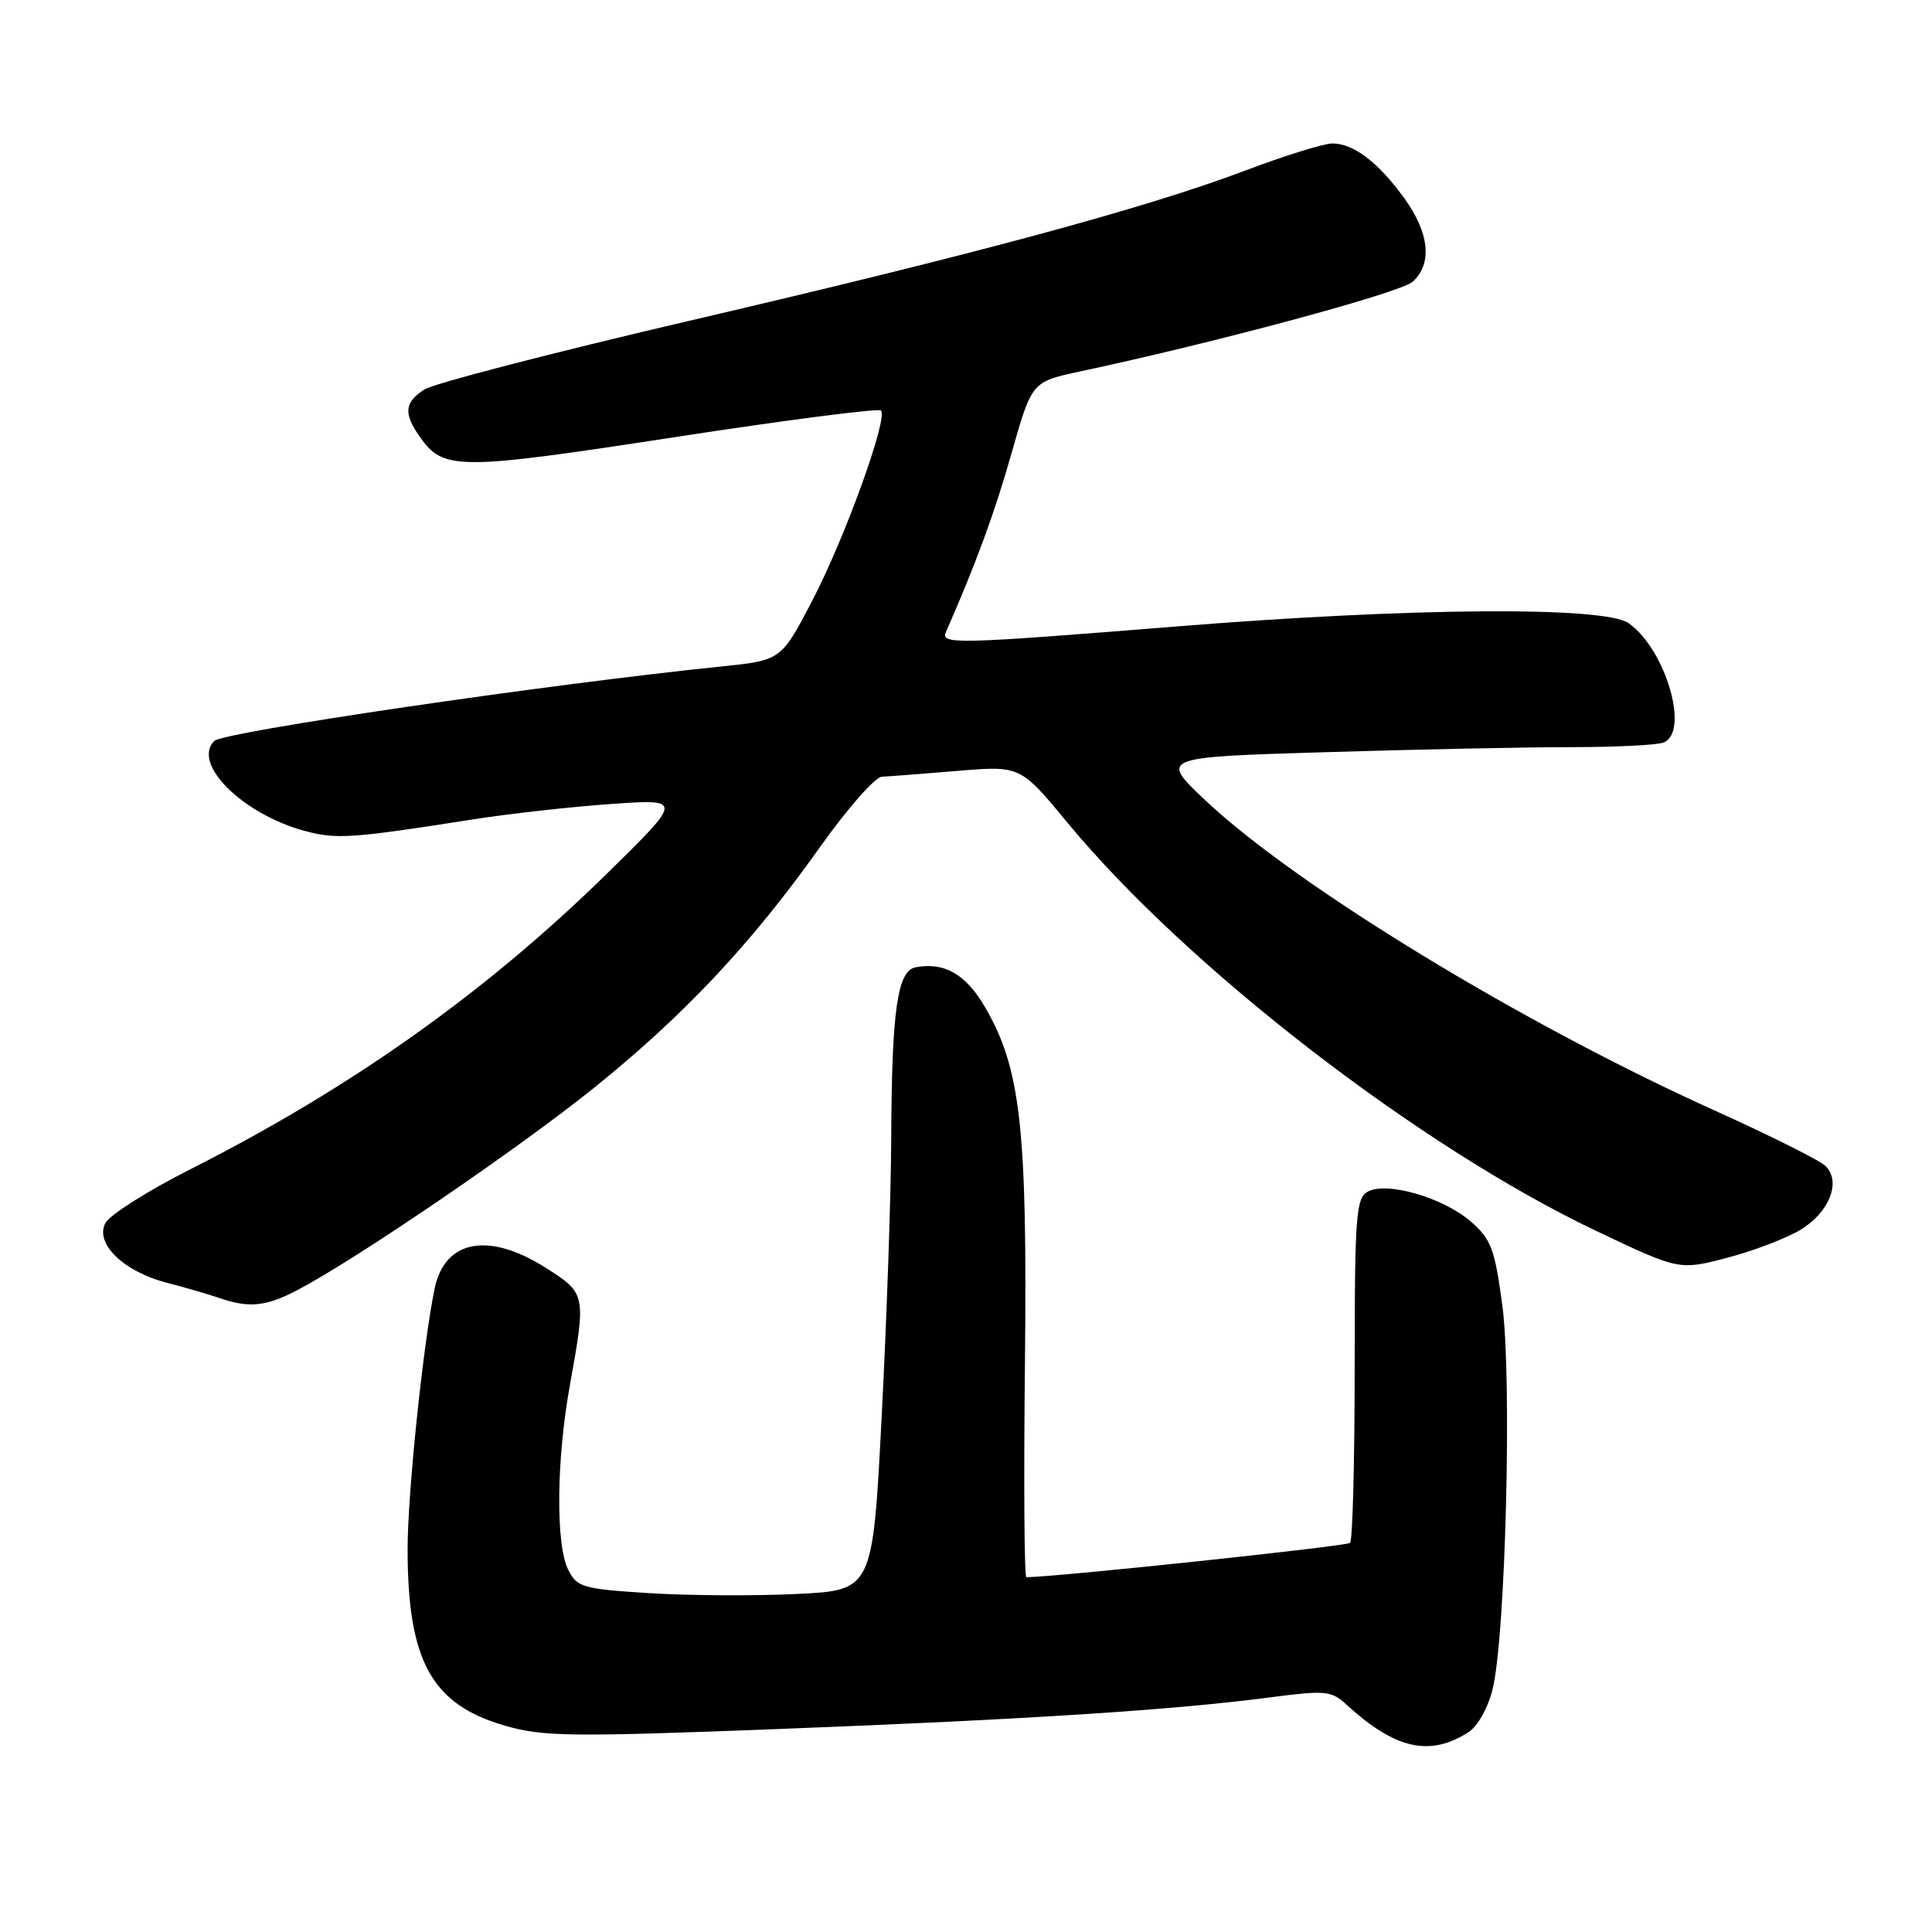 <?xml version="1.0" encoding="UTF-8" standalone="no"?>
<!DOCTYPE svg PUBLIC "-//W3C//DTD SVG 1.1//EN" "http://www.w3.org/Graphics/SVG/1.1/DTD/svg11.dtd" >
<svg xmlns="http://www.w3.org/2000/svg" xmlns:xlink="http://www.w3.org/1999/xlink" version="1.1" viewBox="0 0 256 256">
 <g >
 <path fill="currentColor"
d=" M 194.61 229.50 C 195.81 228.72 197.19 226.26 197.78 223.82 C 199.50 216.81 200.36 182.67 199.07 173.00 C 198.06 165.44 197.59 164.21 194.87 161.84 C 191.20 158.67 183.70 156.51 181.21 157.91 C 179.68 158.76 179.50 161.19 179.50 181.34 C 179.50 193.70 179.23 204.10 178.89 204.44 C 178.45 204.88 140.53 208.91 136.00 208.99 C 135.72 209.00 135.64 196.27 135.81 180.70 C 136.14 149.44 135.25 141.52 130.49 133.40 C 127.96 129.07 125.11 127.45 121.33 128.17 C 118.90 128.64 118.16 133.84 118.09 151.00 C 118.06 158.43 117.49 174.90 116.83 187.61 C 115.64 210.72 115.64 210.72 105.57 211.21 C 100.03 211.48 91.24 211.43 86.03 211.10 C 77.20 210.54 76.46 210.33 75.29 208.00 C 73.62 204.69 73.72 193.42 75.52 183.50 C 77.68 171.52 77.65 171.37 72.30 167.98 C 64.75 163.19 58.93 164.28 57.59 170.74 C 56.06 178.16 54.00 198.01 54.01 205.30 C 54.02 220.08 57.18 225.83 66.84 228.64 C 71.96 230.13 75.43 230.17 103.50 229.09 C 136.37 227.82 155.51 226.59 168.37 224.90 C 175.60 223.96 176.41 224.03 178.37 225.83 C 184.86 231.79 189.46 232.83 194.61 229.50 Z  M 39.51 170.89 C 47.44 166.70 68.72 152.18 78.69 144.16 C 90.68 134.51 99.59 125.01 108.65 112.25 C 112.26 107.16 115.95 102.96 116.85 102.92 C 117.76 102.88 122.26 102.53 126.85 102.15 C 135.20 101.45 135.20 101.45 141.46 109.03 C 157.35 128.23 188.10 151.97 211.50 163.10 C 222.50 168.33 222.50 168.33 228.90 166.65 C 232.42 165.73 236.81 164.04 238.65 162.91 C 242.45 160.56 243.99 156.54 241.88 154.49 C 241.12 153.75 234.48 150.43 227.12 147.11 C 201.80 135.69 171.88 117.47 159.80 106.13 C 153.64 100.33 153.64 100.33 175.57 99.67 C 187.63 99.30 202.30 99.00 208.17 99.00 C 214.04 99.00 219.55 98.73 220.42 98.39 C 223.94 97.04 220.71 86.01 215.79 82.57 C 212.59 80.32 186.97 80.51 156.00 83.00 C 126.58 85.37 124.60 85.41 125.34 83.75 C 129.29 74.77 131.82 67.89 134.04 60.04 C 136.72 50.59 136.72 50.59 143.11 49.22 C 161.18 45.37 185.59 38.78 187.19 37.33 C 189.82 34.94 189.41 30.87 186.07 26.26 C 182.62 21.49 179.34 19.00 176.53 19.01 C 175.41 19.01 170.22 20.63 165.00 22.60 C 151.73 27.61 129.42 33.63 91.24 42.53 C 73.23 46.73 57.49 50.81 56.25 51.60 C 53.59 53.31 53.44 54.75 55.60 57.84 C 58.75 62.34 60.56 62.35 89.24 57.95 C 104.04 55.67 116.41 54.08 116.73 54.39 C 117.71 55.38 111.97 71.25 107.63 79.59 C 103.50 87.50 103.50 87.50 95.50 88.32 C 72.39 90.69 29.59 96.98 28.39 98.18 C 25.39 101.18 32.14 107.88 40.40 110.11 C 44.57 111.23 46.58 111.10 62.50 108.60 C 67.45 107.82 75.78 106.89 81.00 106.53 C 90.50 105.87 90.50 105.87 80.43 115.75 C 64.41 131.47 46.50 144.18 25.17 154.96 C 19.59 157.78 14.55 160.97 13.97 162.05 C 12.52 164.76 16.37 168.50 22.14 169.98 C 24.54 170.60 27.62 171.50 29.00 171.97 C 33.01 173.37 35.27 173.13 39.51 170.89 Z "/>
</g>
</svg>